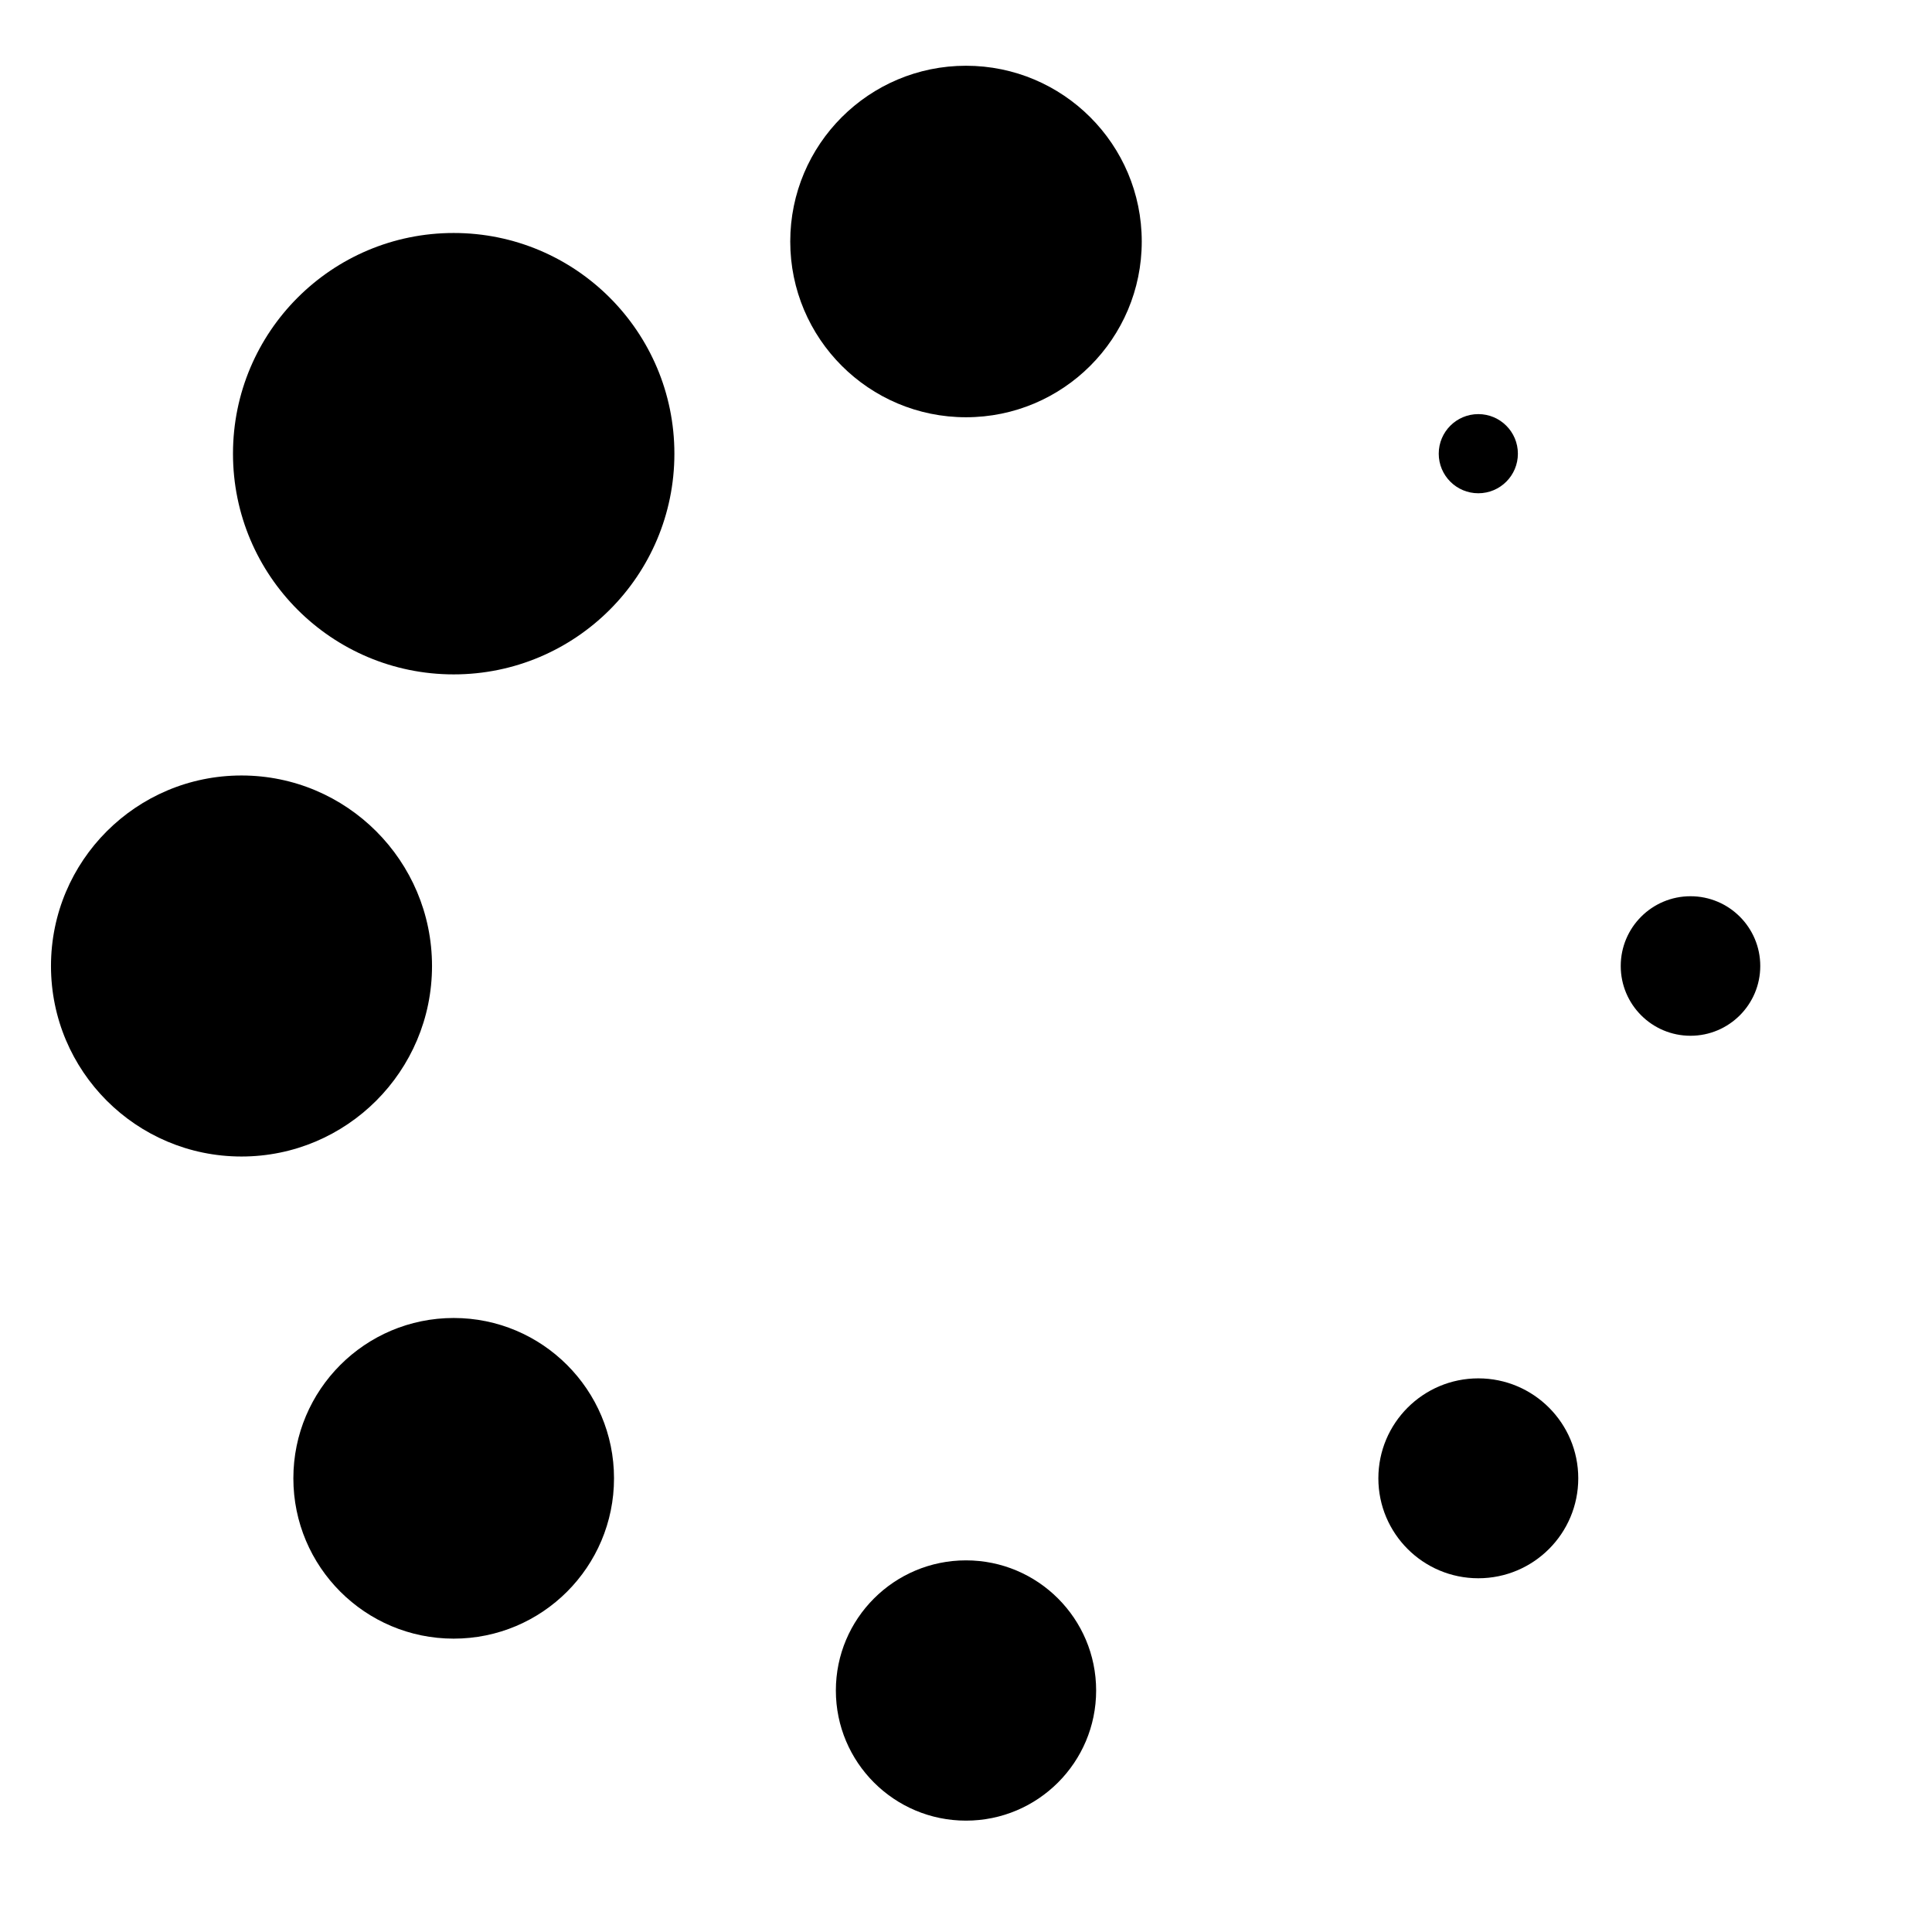 <!-- This is source is create by http://ionicons.com (example: http://codepen.io/ionic/pen/GgwVON)  -->
<svg version="1.1" xmlns="http://www.w3.org/2000/svg" xmlns:xlink="http://www.w3.org/1999/xlink" x="0px" y="0px"
     width="40px" height="40px" viewBox="0 0 64 64" style="enable-background:new 0 0 64 64;" xml:space="preserve">
    <g stroke-width="0">
        <circle cx="24" cy="0" transform="translate(32,32)" r="2.311">
            <animate attributeName="r" dur="750ms" values="8;7;6;5;4;3;2;1;8" repeatCount="indefinite"></animate>
        </circle>
        <circle cx="16.971" cy="16.971" transform="translate(32,32)" r="3.311">
            <animate attributeName="r" dur="750ms" values="1;8;7;6;5;4;3;2;1" repeatCount="indefinite"></animate>
        </circle>
        <circle cx="1.4695761589768238e-15" cy="24" transform="translate(32,32)" r="4.311">
            <animate attributeName="r" dur="750ms" values="2;1;8;7;6;5;4;3;2" repeatCount="indefinite"></animate>
        </circle>
        <circle cx="-16.971" cy="16.971" transform="translate(32,32)" r="5.311">
            <animate attributeName="r" dur="750ms" values="3;2;1;8;7;6;5;4;3" repeatCount="indefinite"></animate>
        </circle>
        <circle cx="-24" cy="2.9391523179536475e-15" transform="translate(32,32)" r="6.311">
            <animate attributeName="r" dur="750ms" values="4;3;2;1;8;7;6;5;4" repeatCount="indefinite"></animate>
        </circle>
        <circle cx="-16.971" cy="-16.971" transform="translate(32,32)" r="7.311">
            <animate attributeName="r" dur="750ms" values="5;4;3;2;1;8;7;6;5" repeatCount="indefinite"></animate>
        </circle>
        <circle cx="-4.408728476930472e-15" cy="-24" transform="translate(32,32)" r="5.822">
            <animate attributeName="r" dur="750ms" values="6;5;4;3;2;1;8;7;6" repeatCount="indefinite"></animate>
        </circle>
        <circle cx="16.971" cy="-16.971" transform="translate(32,32)" r="1.311">
            <animate attributeName="r" dur="750ms" values="7;6;5;4;3;2;1;8;7" repeatCount="indefinite"></animate>
        </circle>
    </g>
</svg>